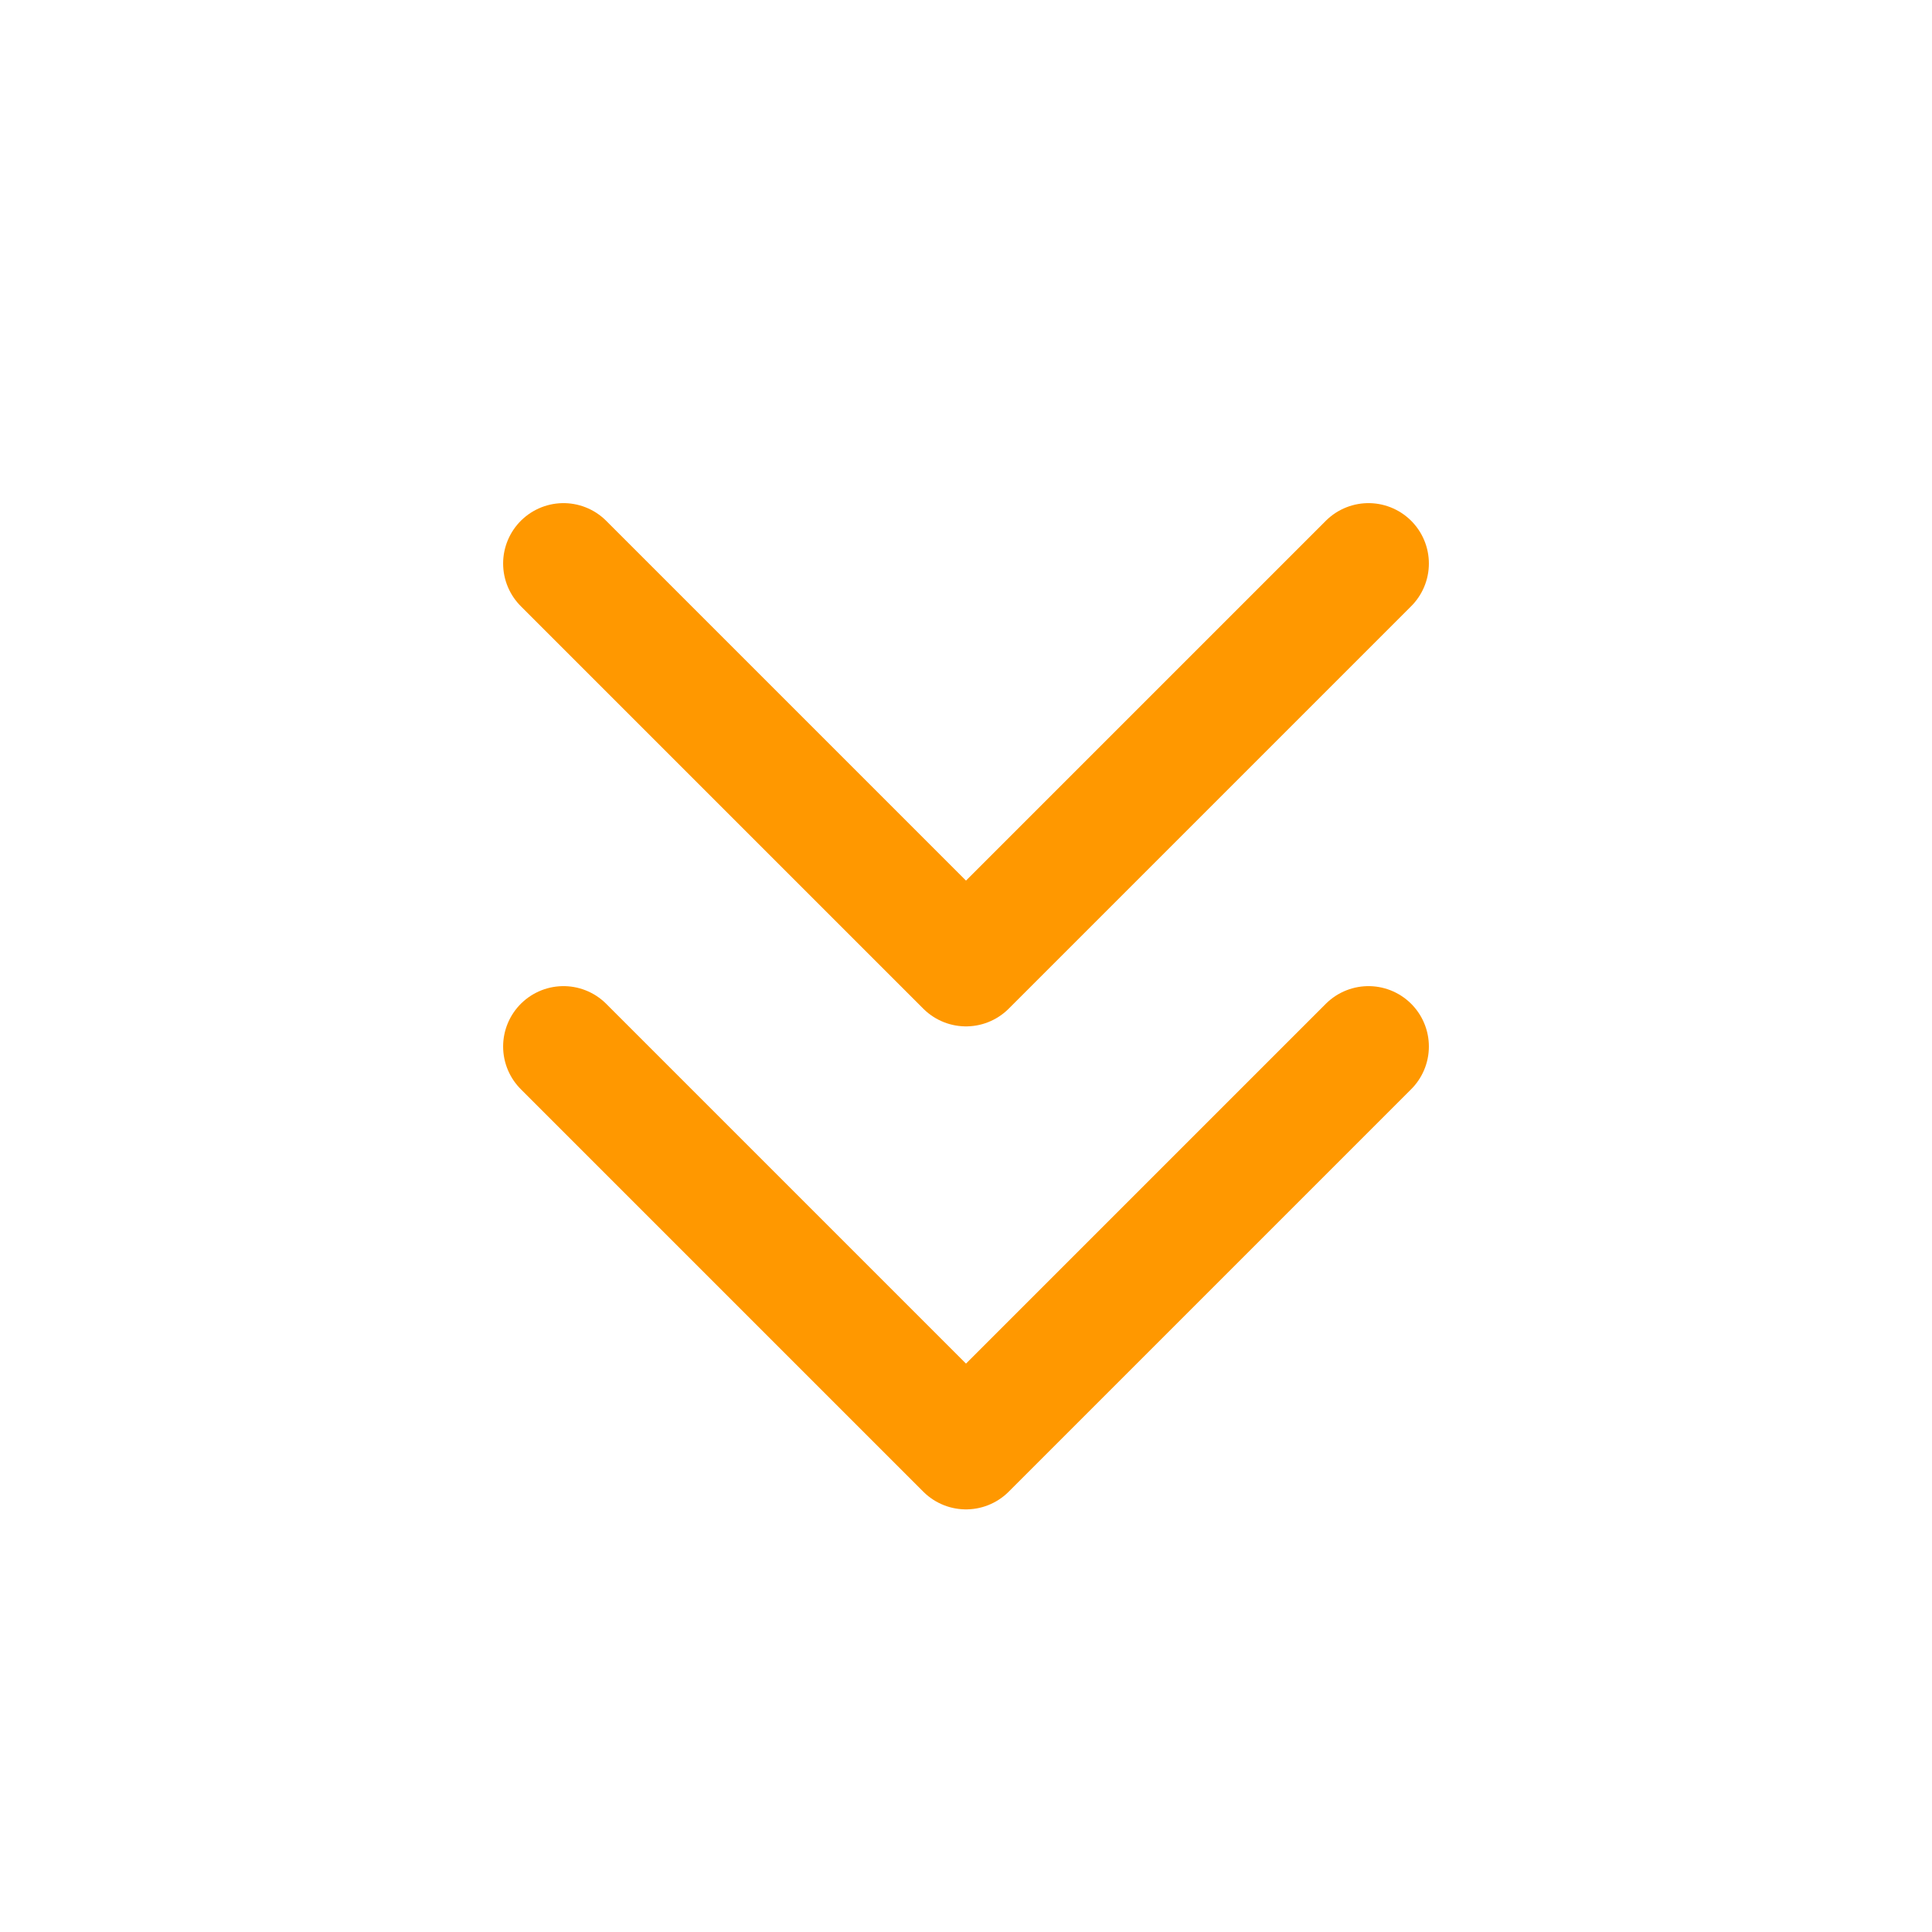 <svg xmlns="http://www.w3.org/2000/svg" class="icon icon-tabler icon-tabler-chevrons-down" width="100" height="100" viewBox="0 0 24 24" stroke-width="1.5" stroke="#FF9800" fill="none" stroke-linecap="round" stroke-linejoin="round">
  <path stroke="none" d="M0 0h24v24H0z" fill="none"/>
  <polyline points="7 7 12 12 17 7" />
  <polyline points="7 13 12 18 17 13" />
</svg>